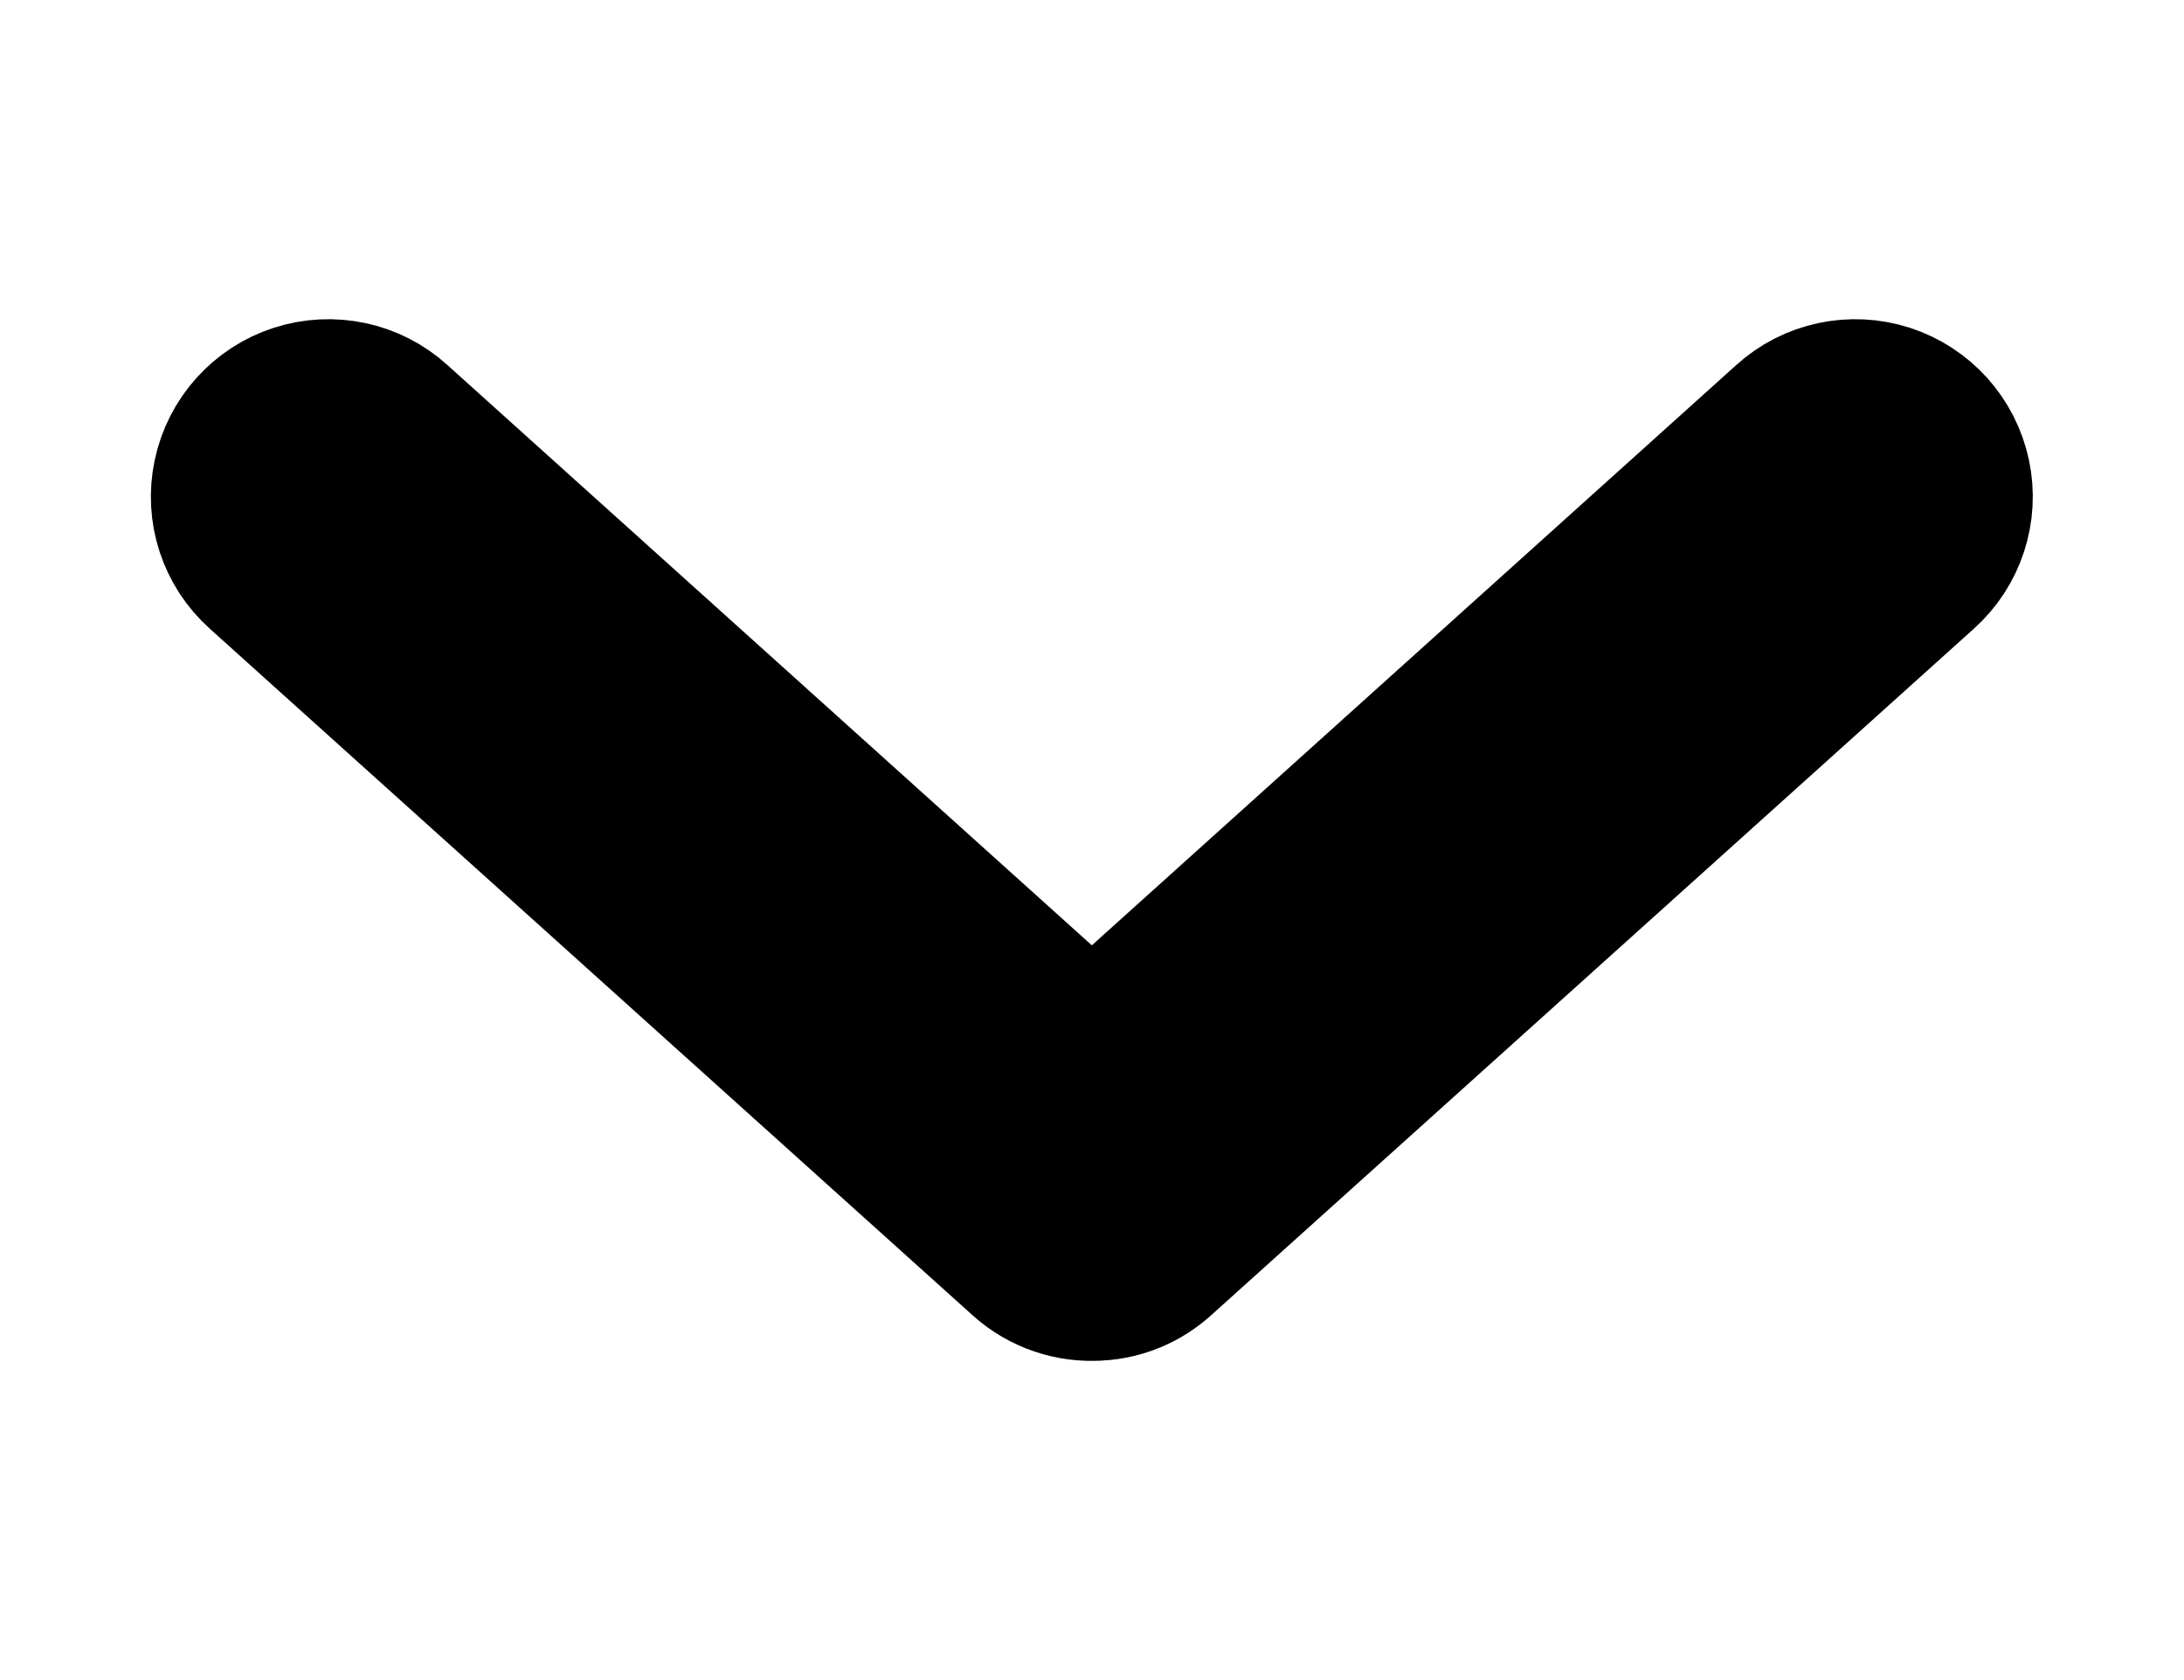 <svg width="13" height="10" xmlns="http://www.w3.org/2000/svg" fill="none">

 <g>
  <title>Layer 1</title>
  <path transform="rotate(90 6.5 5)" id="svg_1" stroke-width="1.2" stroke="#000" fill="#000" d="m8.999,4.968c-0.006,-0.101 -0.046,-0.197 -0.114,-0.273l-4.089,-4.543c-0.109,-0.122 -0.275,-0.176 -0.434,-0.142c-0.16,0.034 -0.289,0.15 -0.34,0.306c-0.05,0.155 -0.014,0.326 0.096,0.447l3.816,4.238l-3.816,4.238c-0.11,0.121 -0.146,0.291 -0.096,0.447c0.05,0.155 0.18,0.272 0.34,0.306c0.16,0.034 0.325,-0.02 0.434,-0.142l4.089,-4.543c0.082,-0.092 0.123,-0.214 0.114,-0.337z"/>
 </g>
</svg>